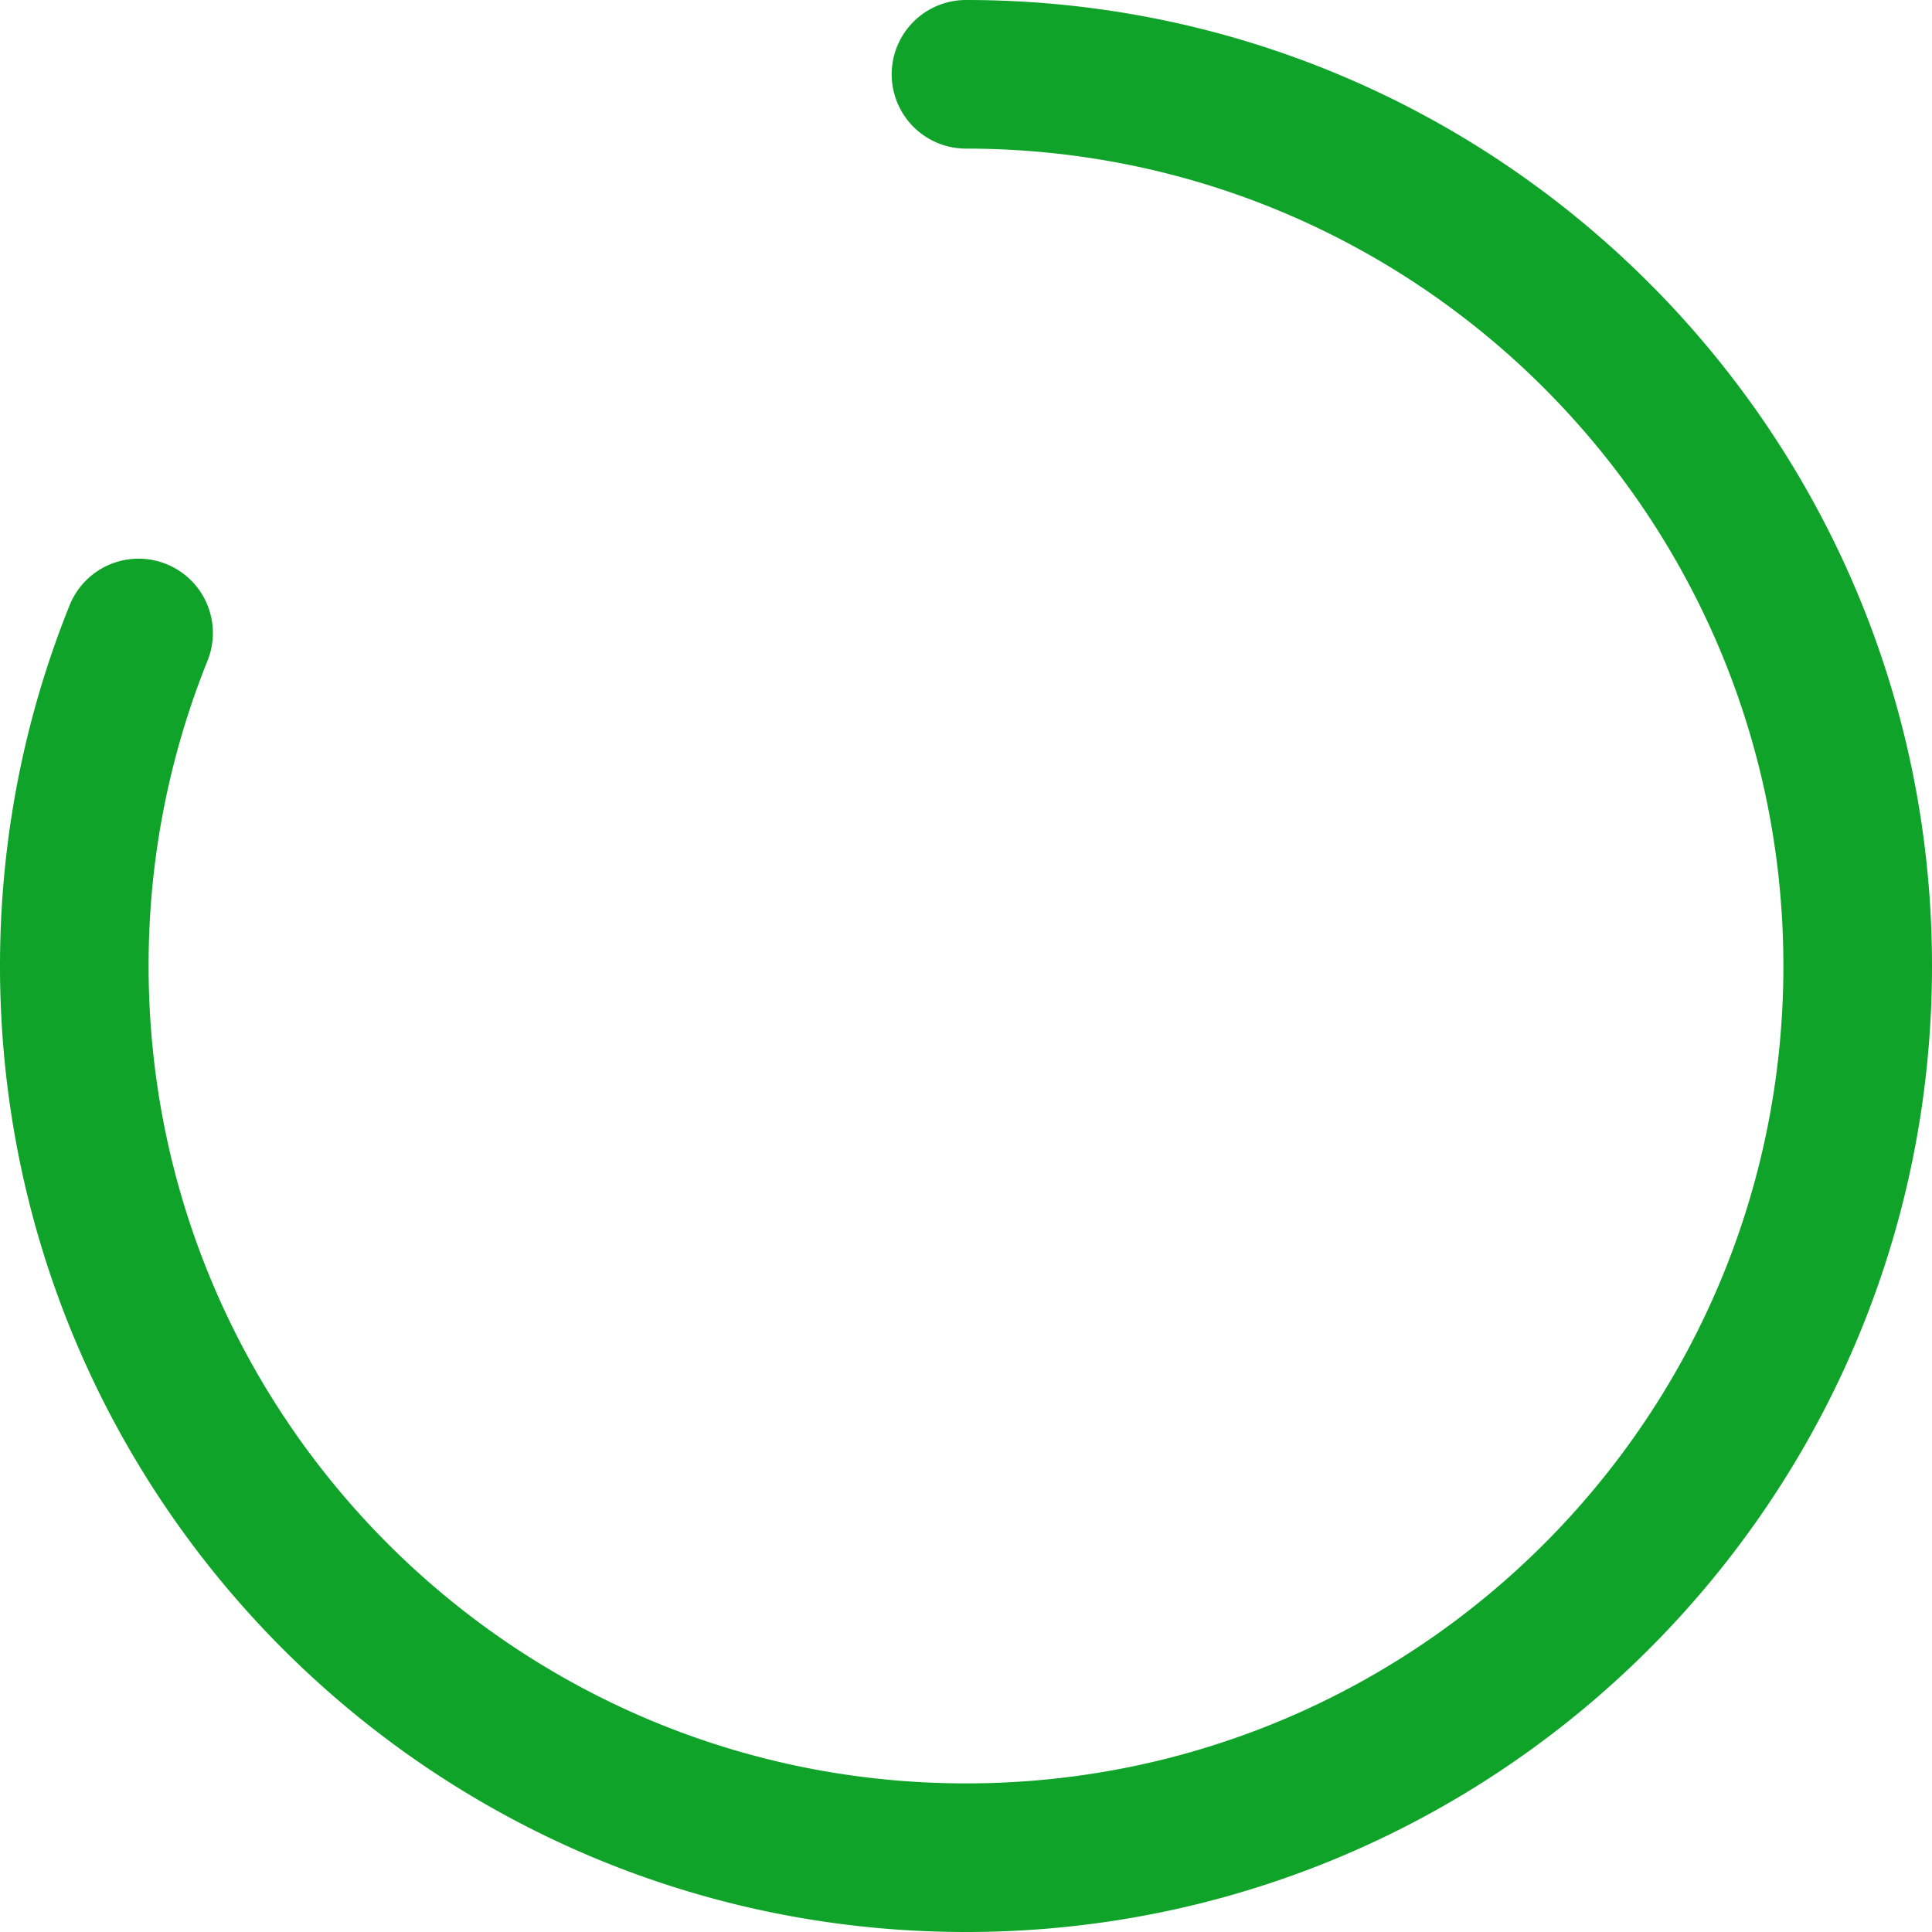 <svg width="50" height="50" viewBox="0 0 50 50" xmlns="http://www.w3.org/2000/svg">
    <path d="M25 0c13.807 0 25 11.193 25 25S38.807 50 25 50 0 38.807 0 25c0-3.238.617-6.394 1.802-9.337a1.923 1.923 0 0 1 3.568 1.438A21.089 21.089 0 0 0 3.846 25c0 11.683 9.471 21.154 21.154 21.154S46.154 36.683 46.154 25 36.683 3.846 25 3.846A1.923 1.923 0 0 1 25 0z" fill="#0FA429" fill-rule="nonzero"/>
</svg>
